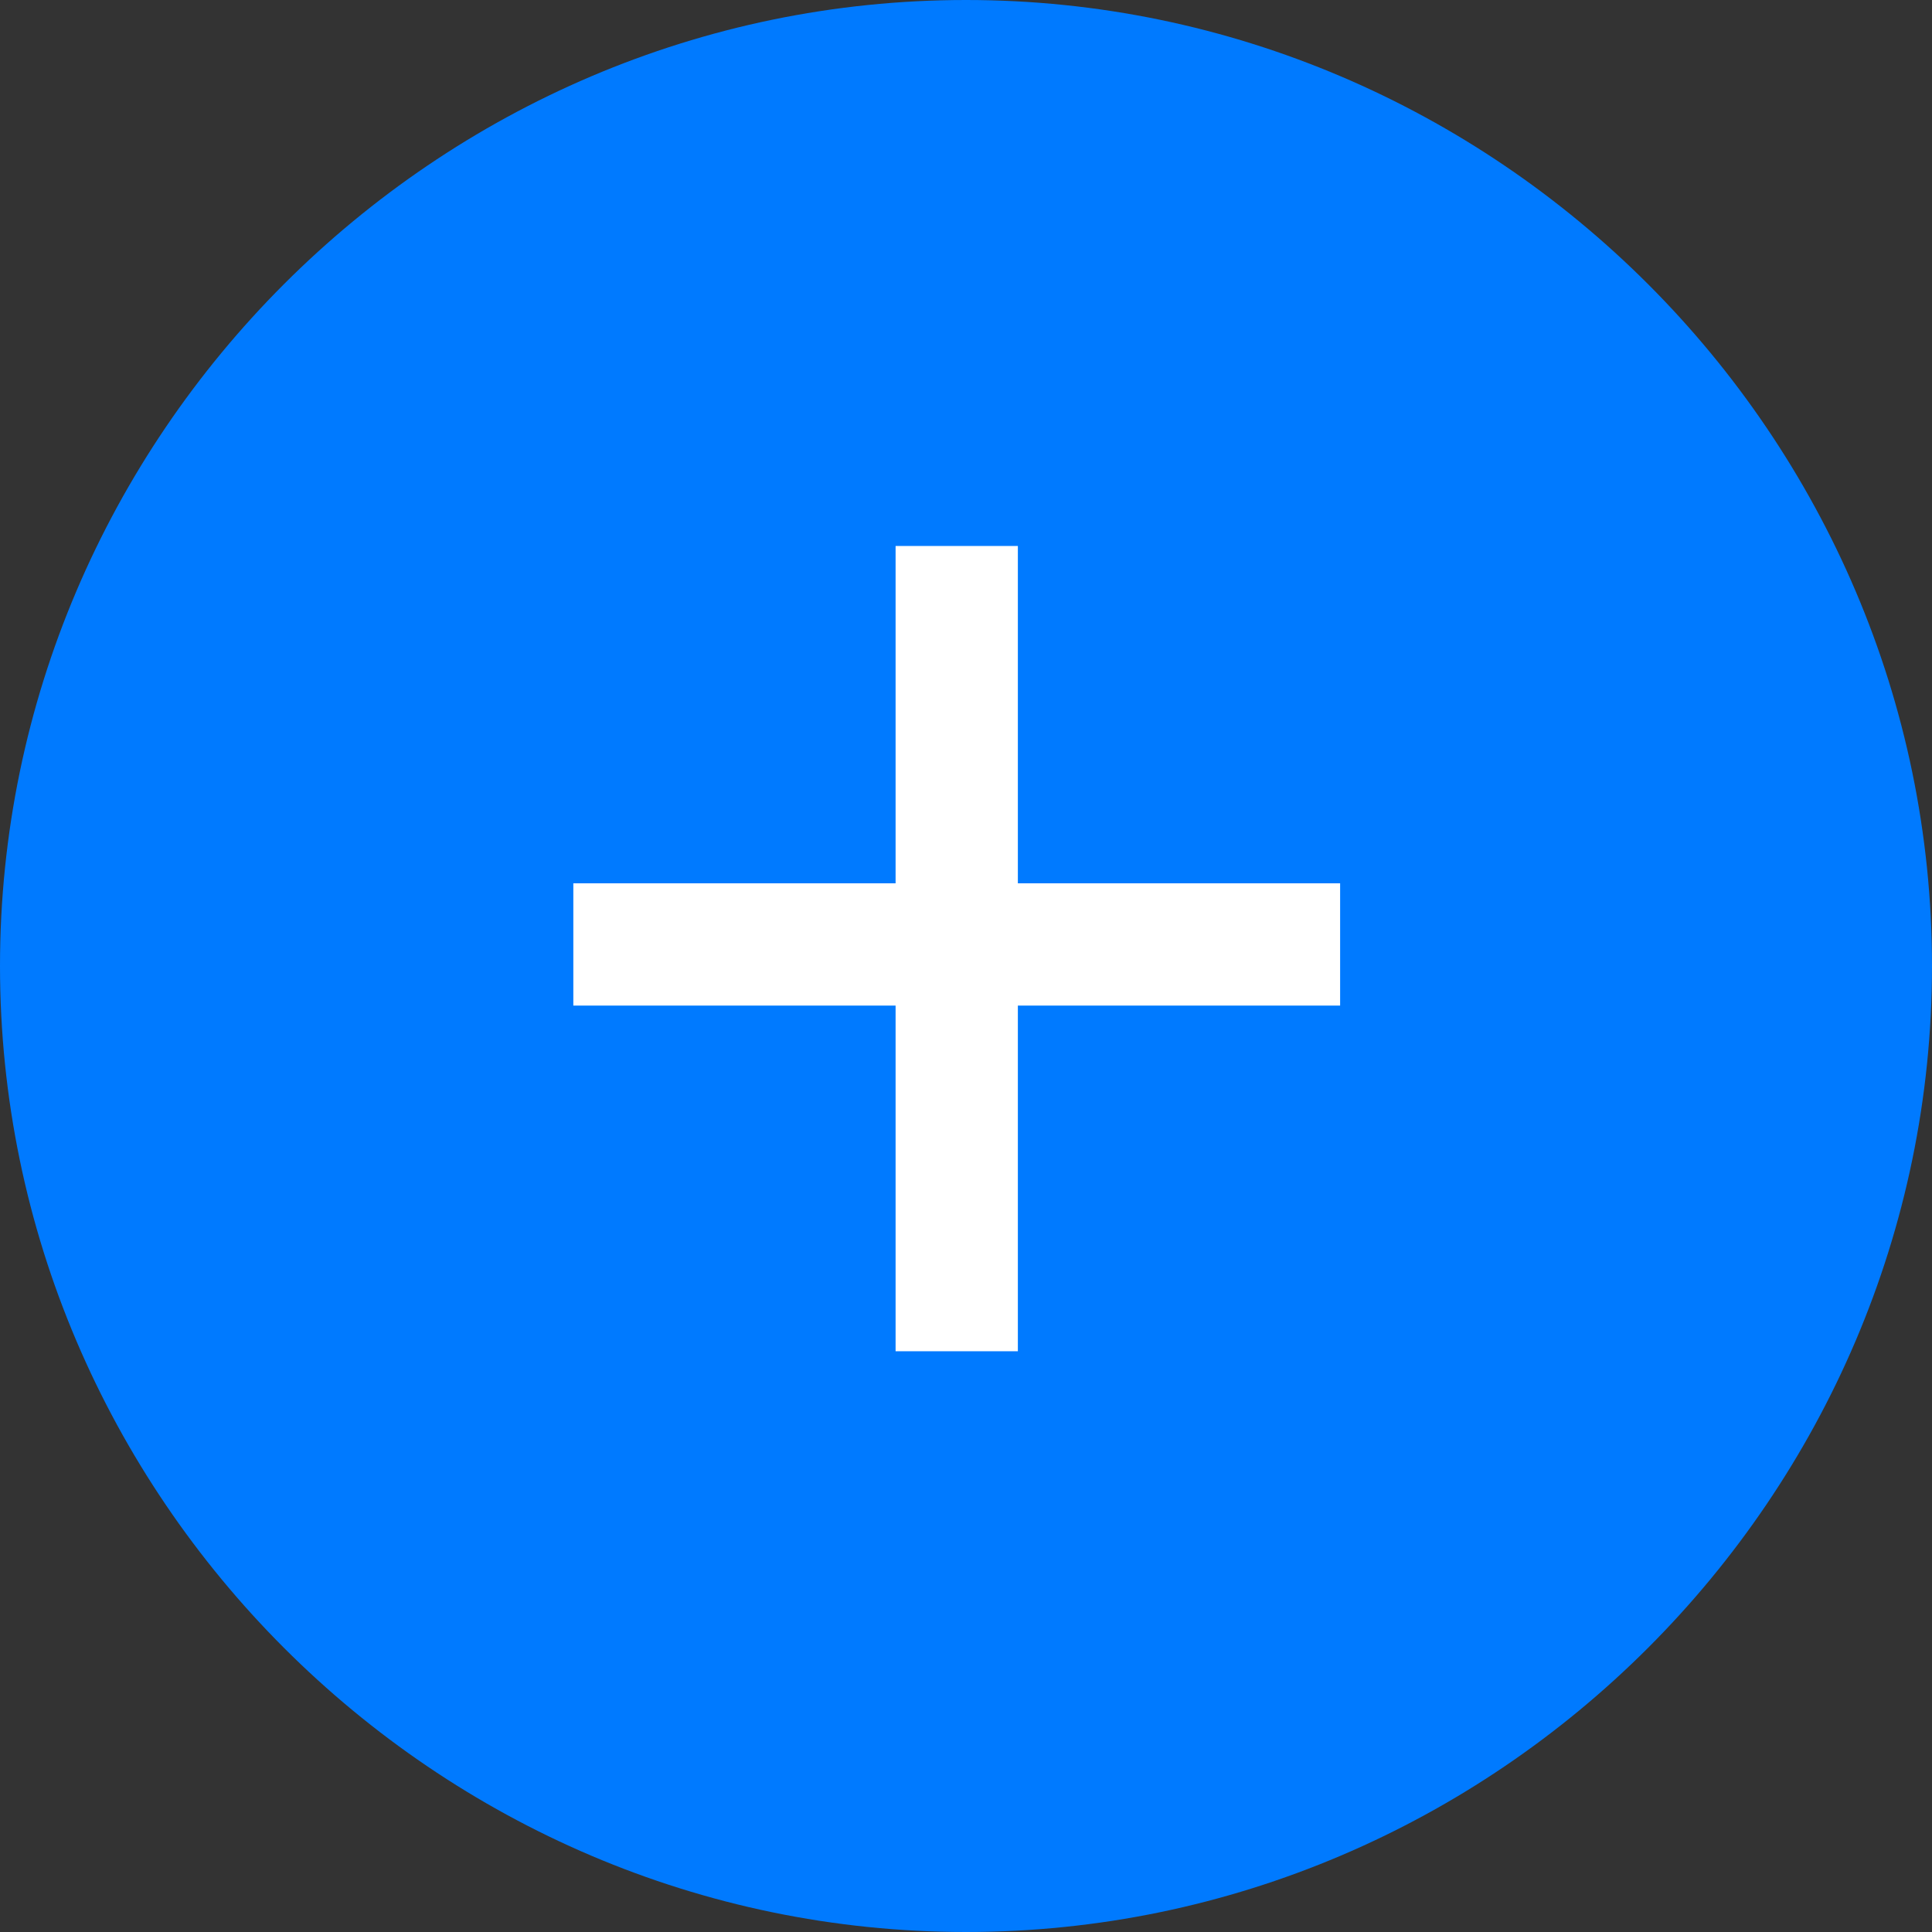 <svg width="45" height="45" viewBox="0 0 45 45" version="1.1" xmlns="http://www.w3.org/2000/svg" xmlns:xlink="http://www.w3.org/1999/xlink">
<rect x="0" y="0" width="45" height="45" fill="#333333" stroke="none"/>
<title>New-icon</title>
<desc>Created using Figma</desc>
<g id="Canvas" transform="translate(2072 8891)">
<g id="New-icon">
<g id="Vector">
<use xlink:href="#path0_fill" transform="translate(-2072 -8891)" fill="#007AFF"/>
</g>
<g id="+">
<use xlink:href="#path1_fill" transform="translate(-2061 -8883)" fill="#FFFFFF"/>
</g>
</g>
</g>
<defs>
<path id="path0_fill" d="M 45 22.5C 45 34.857 34.857 45 22.5 45C 10.143 45 0 34.857 0 22.5C 0 10.143 10.143 0 22.5 0C 34.857 0 45 10.143 45 22.5Z"/>
<path id="path1_fill" d="M 12.708 15.422L 12.708 23.473L 9.86 23.473L 9.86 15.422L 2.354 15.422L 2.354 12.574L 9.86 12.574L 9.86 4.717L 12.708 4.717L 12.708 12.574L 20.214 12.574L 20.214 15.422L 12.708 15.422Z"/>
</defs>
</svg>
